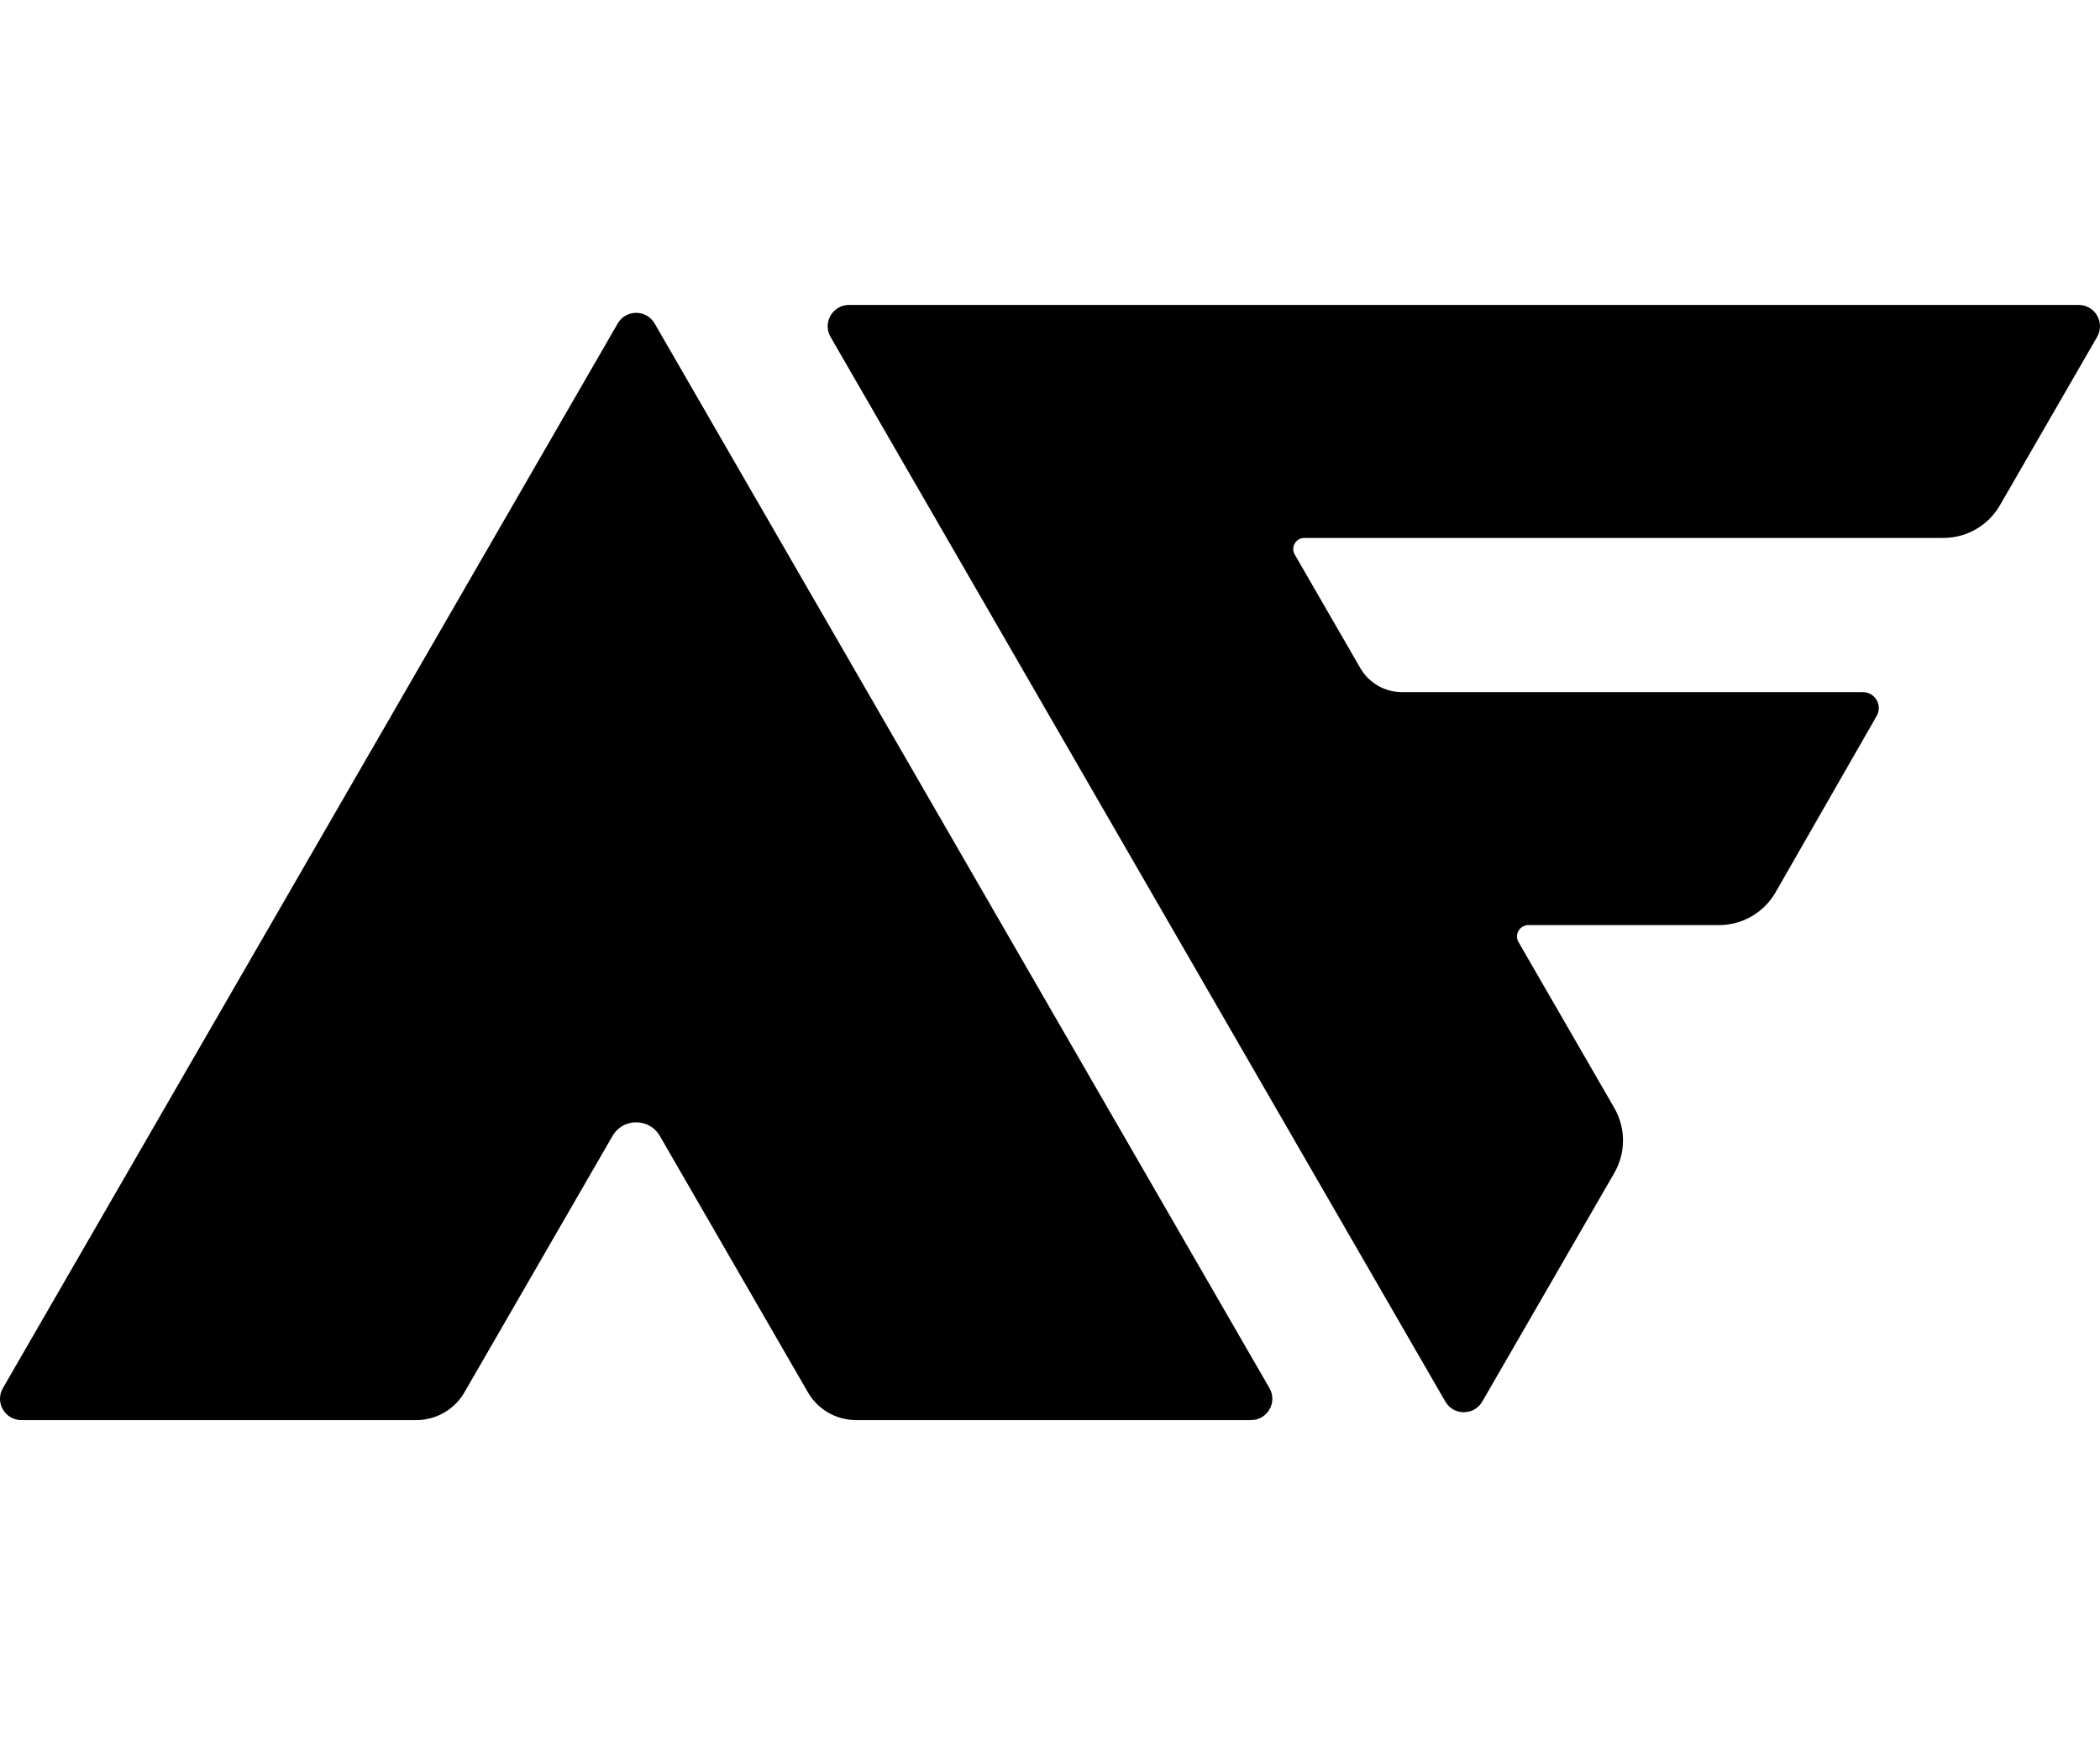 <?xml version="1.0" encoding="UTF-8"?>
<svg id="Layer_1" data-name="Layer 1" xmlns="http://www.w3.org/2000/svg" viewBox="0 0 1069.42 886.27">
  <defs>
    <style>
      .cls-1 {
        stroke: #000;
        stroke-miterlimit: 10;
        stroke-width: 5px;
      }
    </style>
  </defs>
  <path class="cls-1" d="m637.07,720.88h-201.13c-9.22,0-17.74-4.92-22.35-12.9l-75.38-130.54c-6.33-10.97-22.15-10.97-28.48,0l-75.38,130.54c-4.61,7.99-13.13,12.9-22.35,12.9H10.88c-6.44,0-10.47-6.96-7.24-12.53L316.73,166.03c3.21-5.57,11.25-5.57,14.48,0l313.1,542.32c3.21,5.57-.8,12.53-7.24,12.53Z"/>
  <path class="cls-1" d="m1065.79,170.37l-49.52,85.79c-5.48,9.5-15.62,15.36-26.59,15.36h-325.43c-6.28,0-10.21,6.78-7.07,12.22l33.4,57.84c4.82,8.34,13.71,13.48,23.34,13.48h234.76c4.3,0,6.99,4.65,4.85,8.38l-51.5,89.86c-5.47,9.55-15.64,15.44-26.64,15.44h-97.07c-6.37,0-10.36,6.9-7.17,12.42l48.74,84.42c5.49,9.5,5.49,21.21,0,30.71l-67.21,116.41c-3.23,5.57-11.27,5.57-14.48,0L425.12,170.37c-3.23-5.57.8-12.53,7.24-12.53h626.19c6.44,0,10.45,6.96,7.24,12.53Z"/>
</svg>